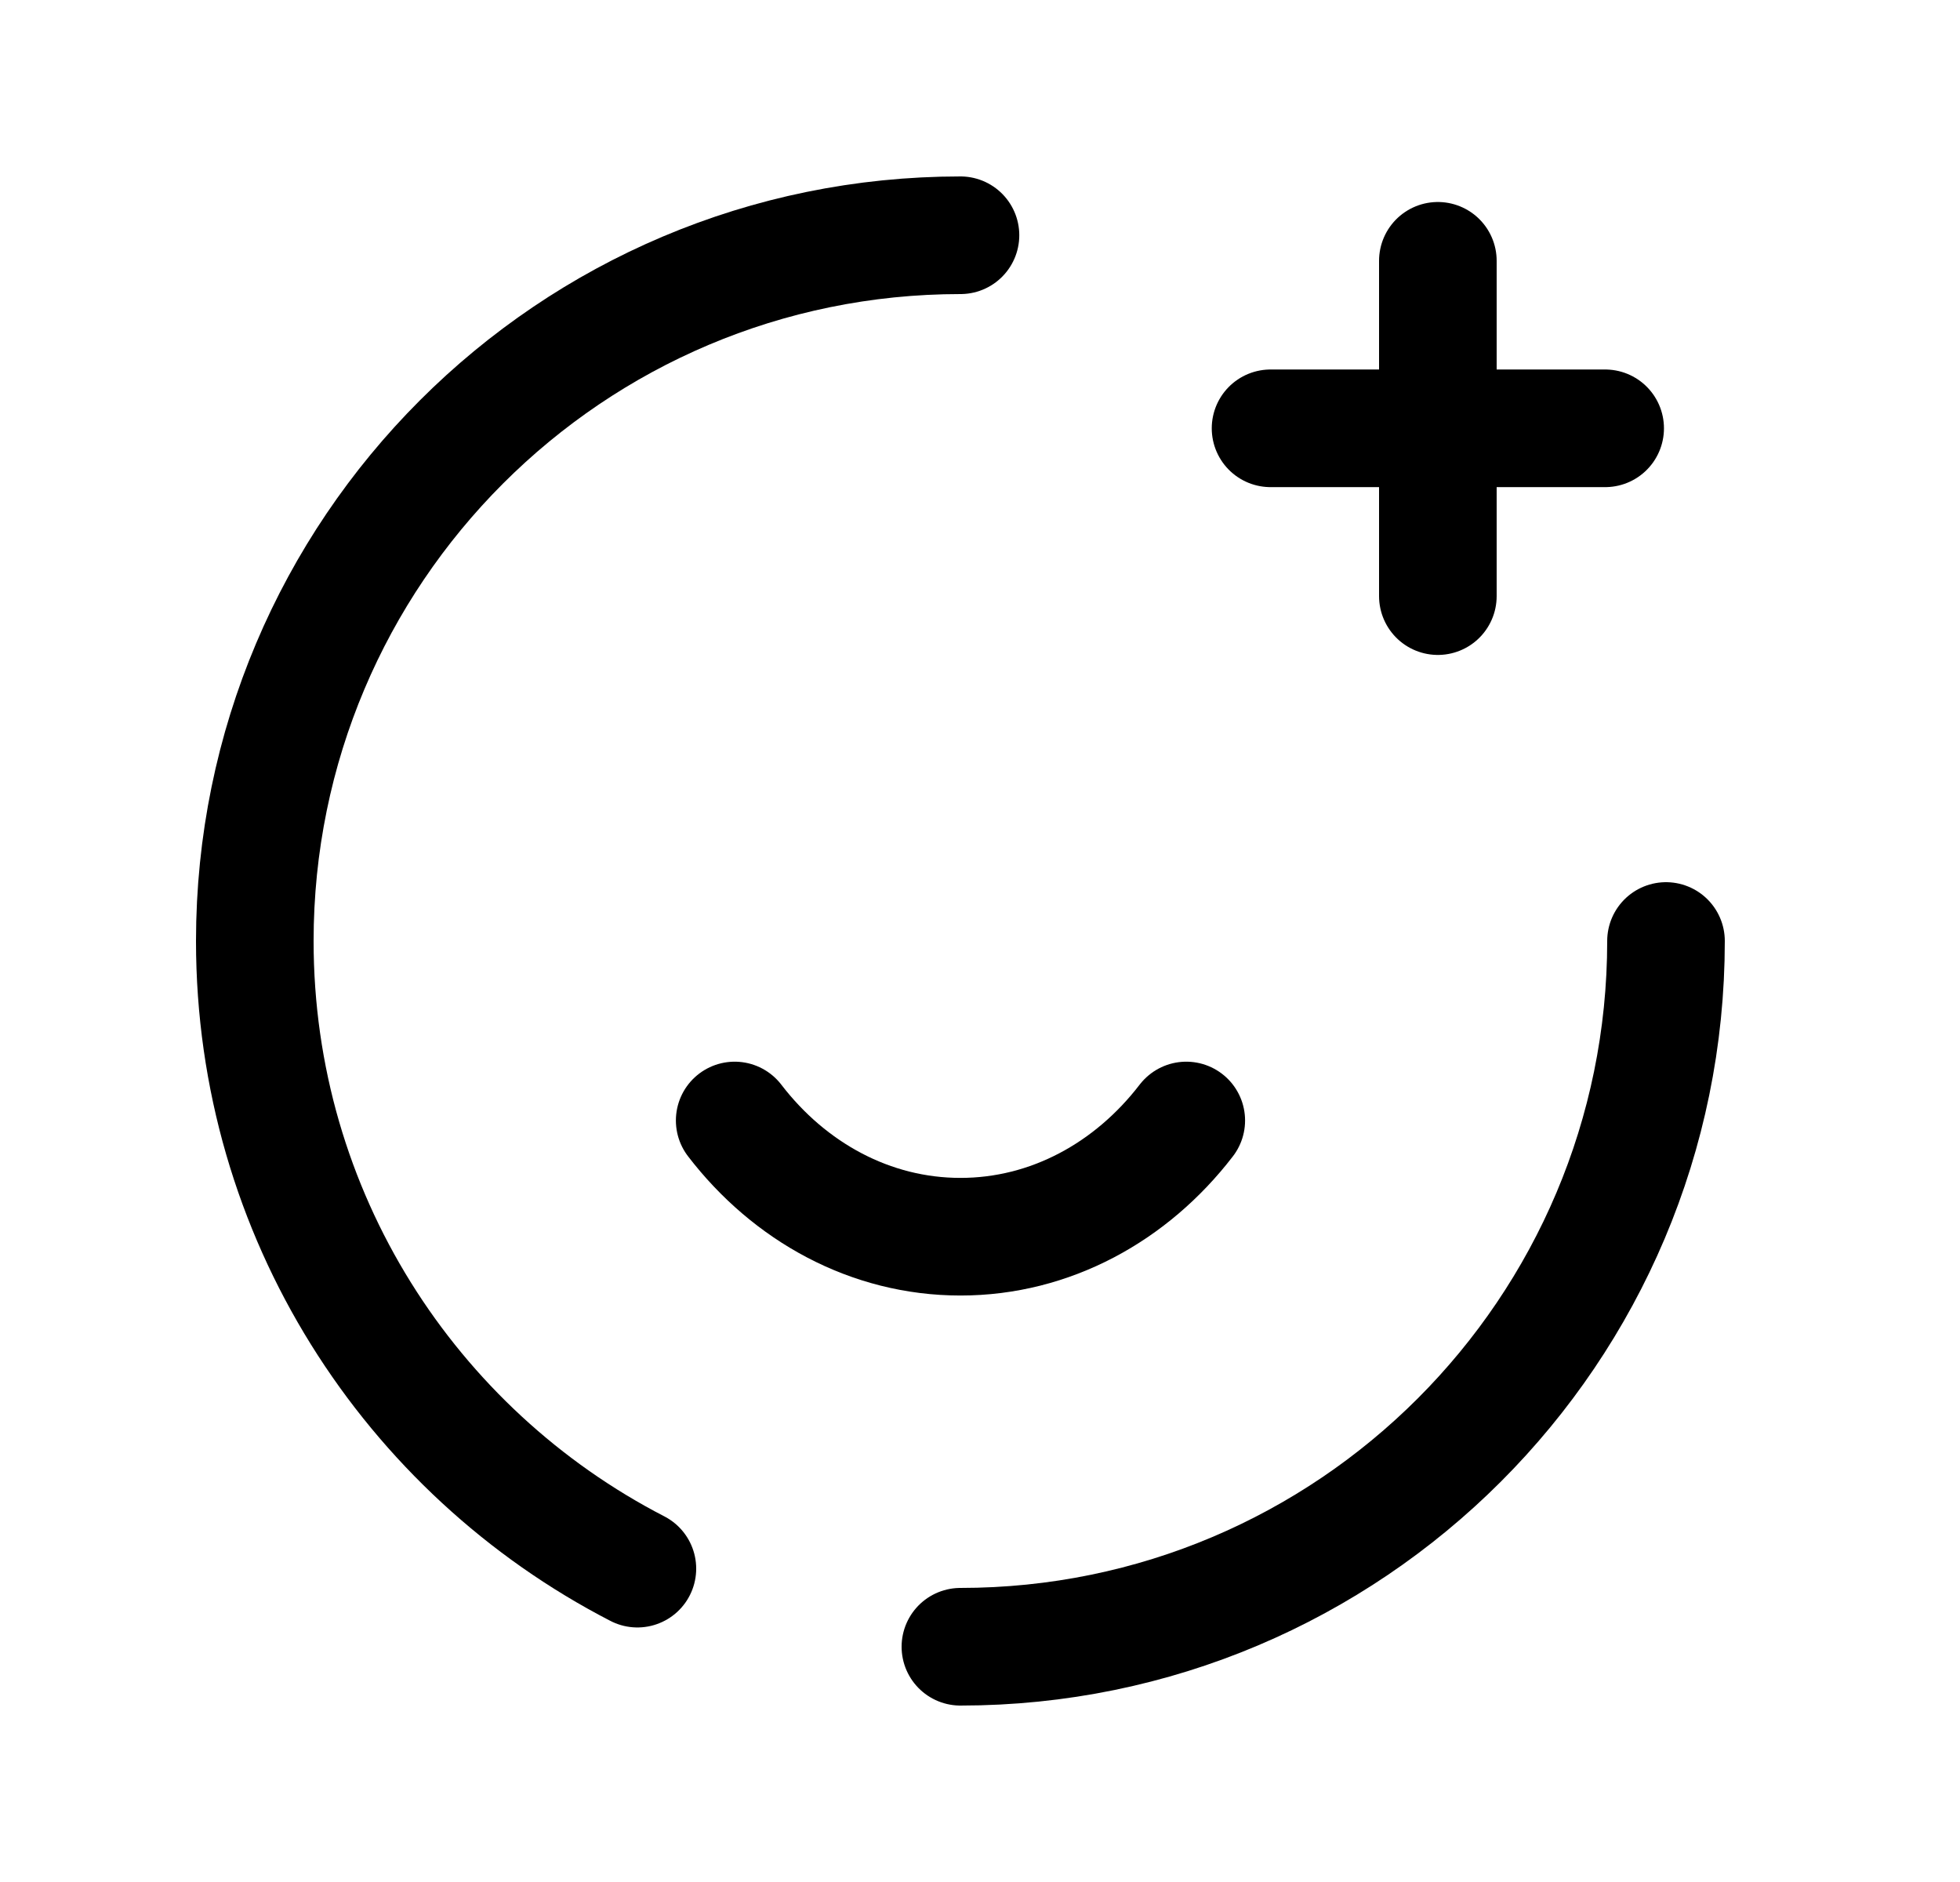 <svg width="25" height="24" viewBox="0 0 25 24" fill="none" xmlns="http://www.w3.org/2000/svg">
<path d="M12.251 3C7.279 3 3.25 7.029 3.25 12.001C3.25 15.486 5.231 18.509 8.13 20.004" stroke="black" stroke-width="1.5" stroke-linecap="round" stroke-linejoin="round"/>
<path d="M21.25 12C21.25 16.97 17.22 21 12.25 21" stroke="black" stroke-width="1.5" stroke-linecap="round" stroke-linejoin="round"/>
<path d="M20.474 5.462H16.206M18.34 7.602V3.326" stroke="black" stroke-width="1.5" stroke-linecap="round" stroke-linejoin="round"/>
<path d="M9.371 14.289C10.071 15.201 11.104 15.771 12.251 15.771C13.397 15.771 14.43 15.201 15.131 14.289" stroke="black" stroke-width="1.5" stroke-linecap="round" stroke-linejoin="round"/>
</svg>